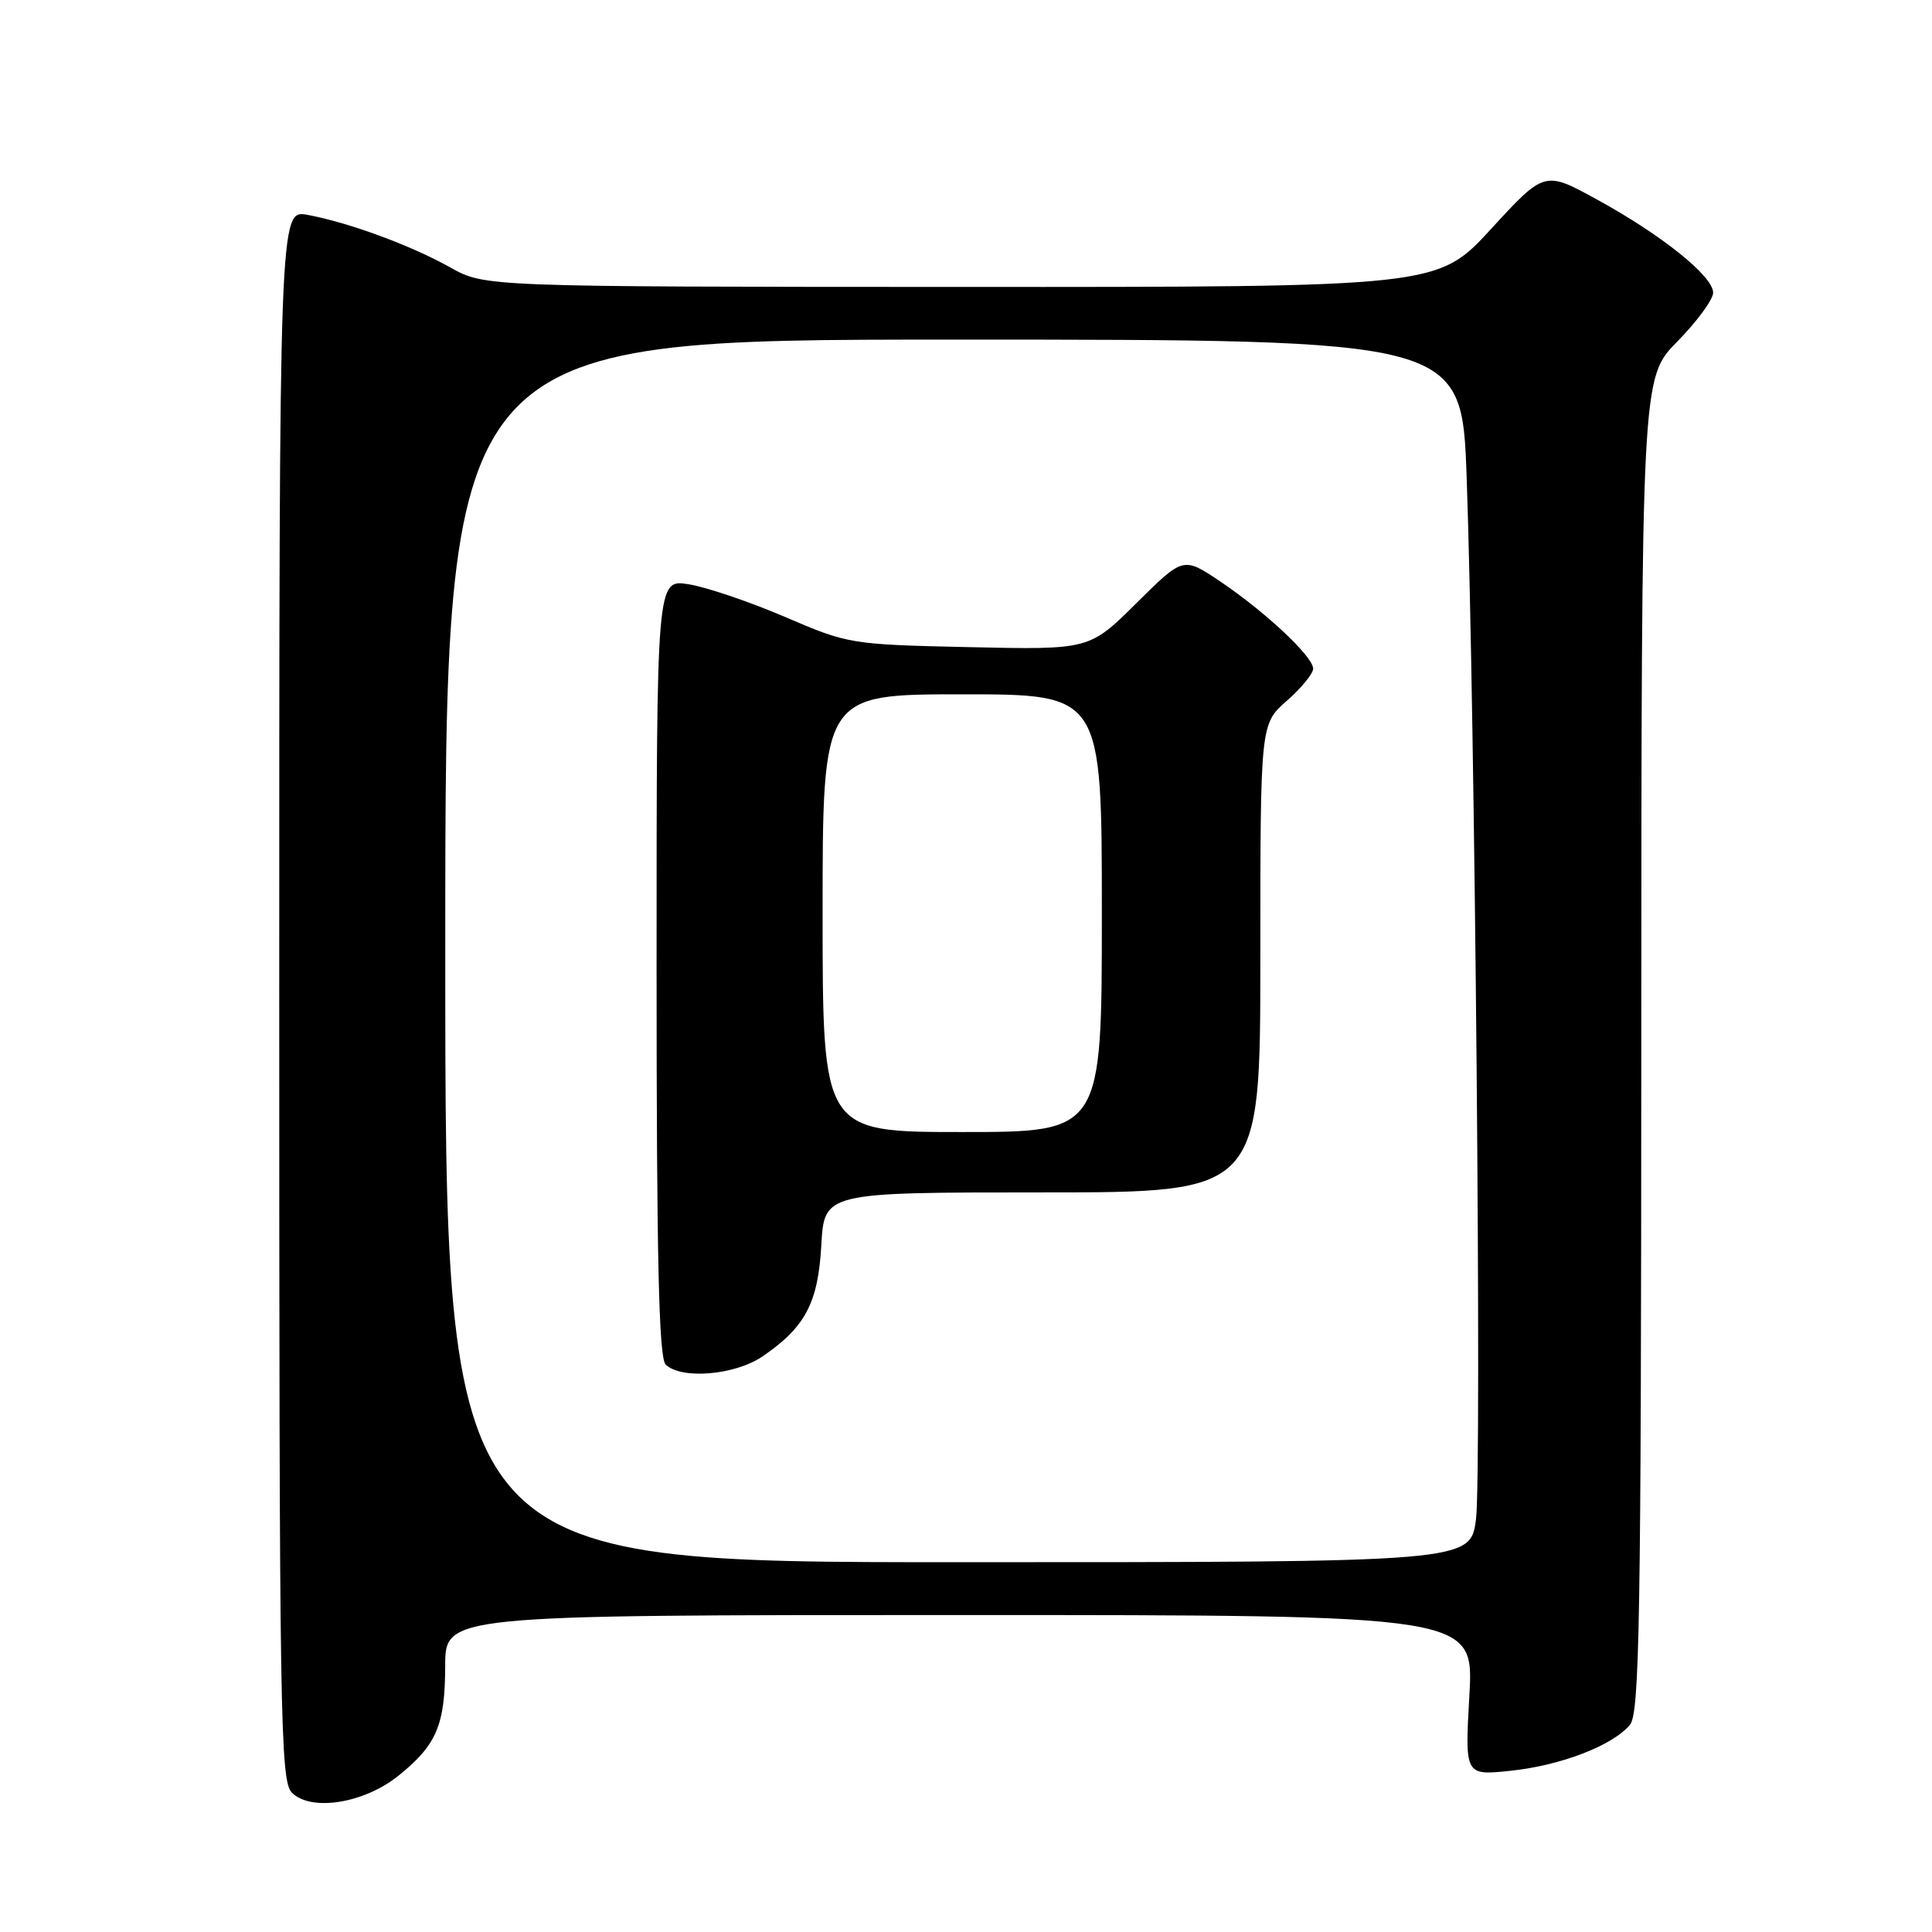 <?xml version="1.0" encoding="UTF-8" standalone="no"?>
<!DOCTYPE svg PUBLIC "-//W3C//DTD SVG 1.1//EN" "http://www.w3.org/Graphics/SVG/1.1/DTD/svg11.dtd" >
<svg xmlns="http://www.w3.org/2000/svg" xmlns:xlink="http://www.w3.org/1999/xlink" version="1.1" viewBox="0 0 256 256">
 <g >
 <path fill="currentColor"
d=" M 52.82 235.27 C 57.86 231.21 58.97 228.60 58.99 220.75 C 59.00 214.00 59.00 214.00 127.15 214.00 C 195.30 214.00 195.30 214.00 194.70 224.64 C 194.10 235.27 194.10 235.27 200.14 234.64 C 206.82 233.94 213.70 231.29 215.98 228.54 C 217.25 226.99 217.46 214.81 217.48 138.41 C 217.50 50.08 217.50 50.08 222.25 45.26 C 224.86 42.60 227.00 39.69 227.00 38.78 C 227.00 36.60 220.16 31.11 211.58 26.42 C 204.66 22.63 204.66 22.63 197.58 30.33 C 190.50 38.04 190.50 38.04 127.38 38.02 C 64.25 38.00 64.25 38.00 59.67 35.44 C 54.44 32.51 46.23 29.49 40.75 28.47 C 37.00 27.78 37.00 27.78 37.00 131.82 C 37.00 227.94 37.13 235.98 38.68 237.54 C 41.23 240.08 48.25 238.96 52.82 235.27 Z  M 59.00 126.00 C 59.00 45.00 59.00 45.00 126.35 45.00 C 193.69 45.00 193.69 45.00 194.34 63.25 C 195.44 94.16 196.35 195.16 195.58 201.25 C 194.86 207.00 194.86 207.00 126.93 207.00 C 59.00 207.00 59.00 207.00 59.00 126.00 Z  M 101.01 179.75 C 106.70 175.87 108.40 172.68 108.83 164.97 C 109.23 158.00 109.23 158.00 138.11 158.00 C 167.00 158.00 167.00 158.00 167.00 126.97 C 167.00 95.94 167.00 95.94 170.50 92.87 C 172.43 91.18 174.00 89.26 174.00 88.60 C 174.00 87.01 167.66 81.06 161.65 77.02 C 156.79 73.76 156.79 73.76 150.57 79.93 C 144.35 86.10 144.35 86.10 128.42 85.75 C 112.67 85.40 112.41 85.35 104.00 81.74 C 99.33 79.74 93.59 77.79 91.25 77.42 C 87.00 76.74 87.00 76.74 87.00 128.17 C 87.00 166.84 87.30 179.90 88.20 180.80 C 90.22 182.82 97.36 182.23 101.01 179.75 Z  M 109.00 121.00 C 109.00 92.00 109.00 92.00 127.50 92.00 C 146.00 92.00 146.00 92.00 146.00 121.00 C 146.00 150.00 146.00 150.00 127.50 150.00 C 109.00 150.00 109.00 150.00 109.00 121.00 Z "/>
</g>
</svg>